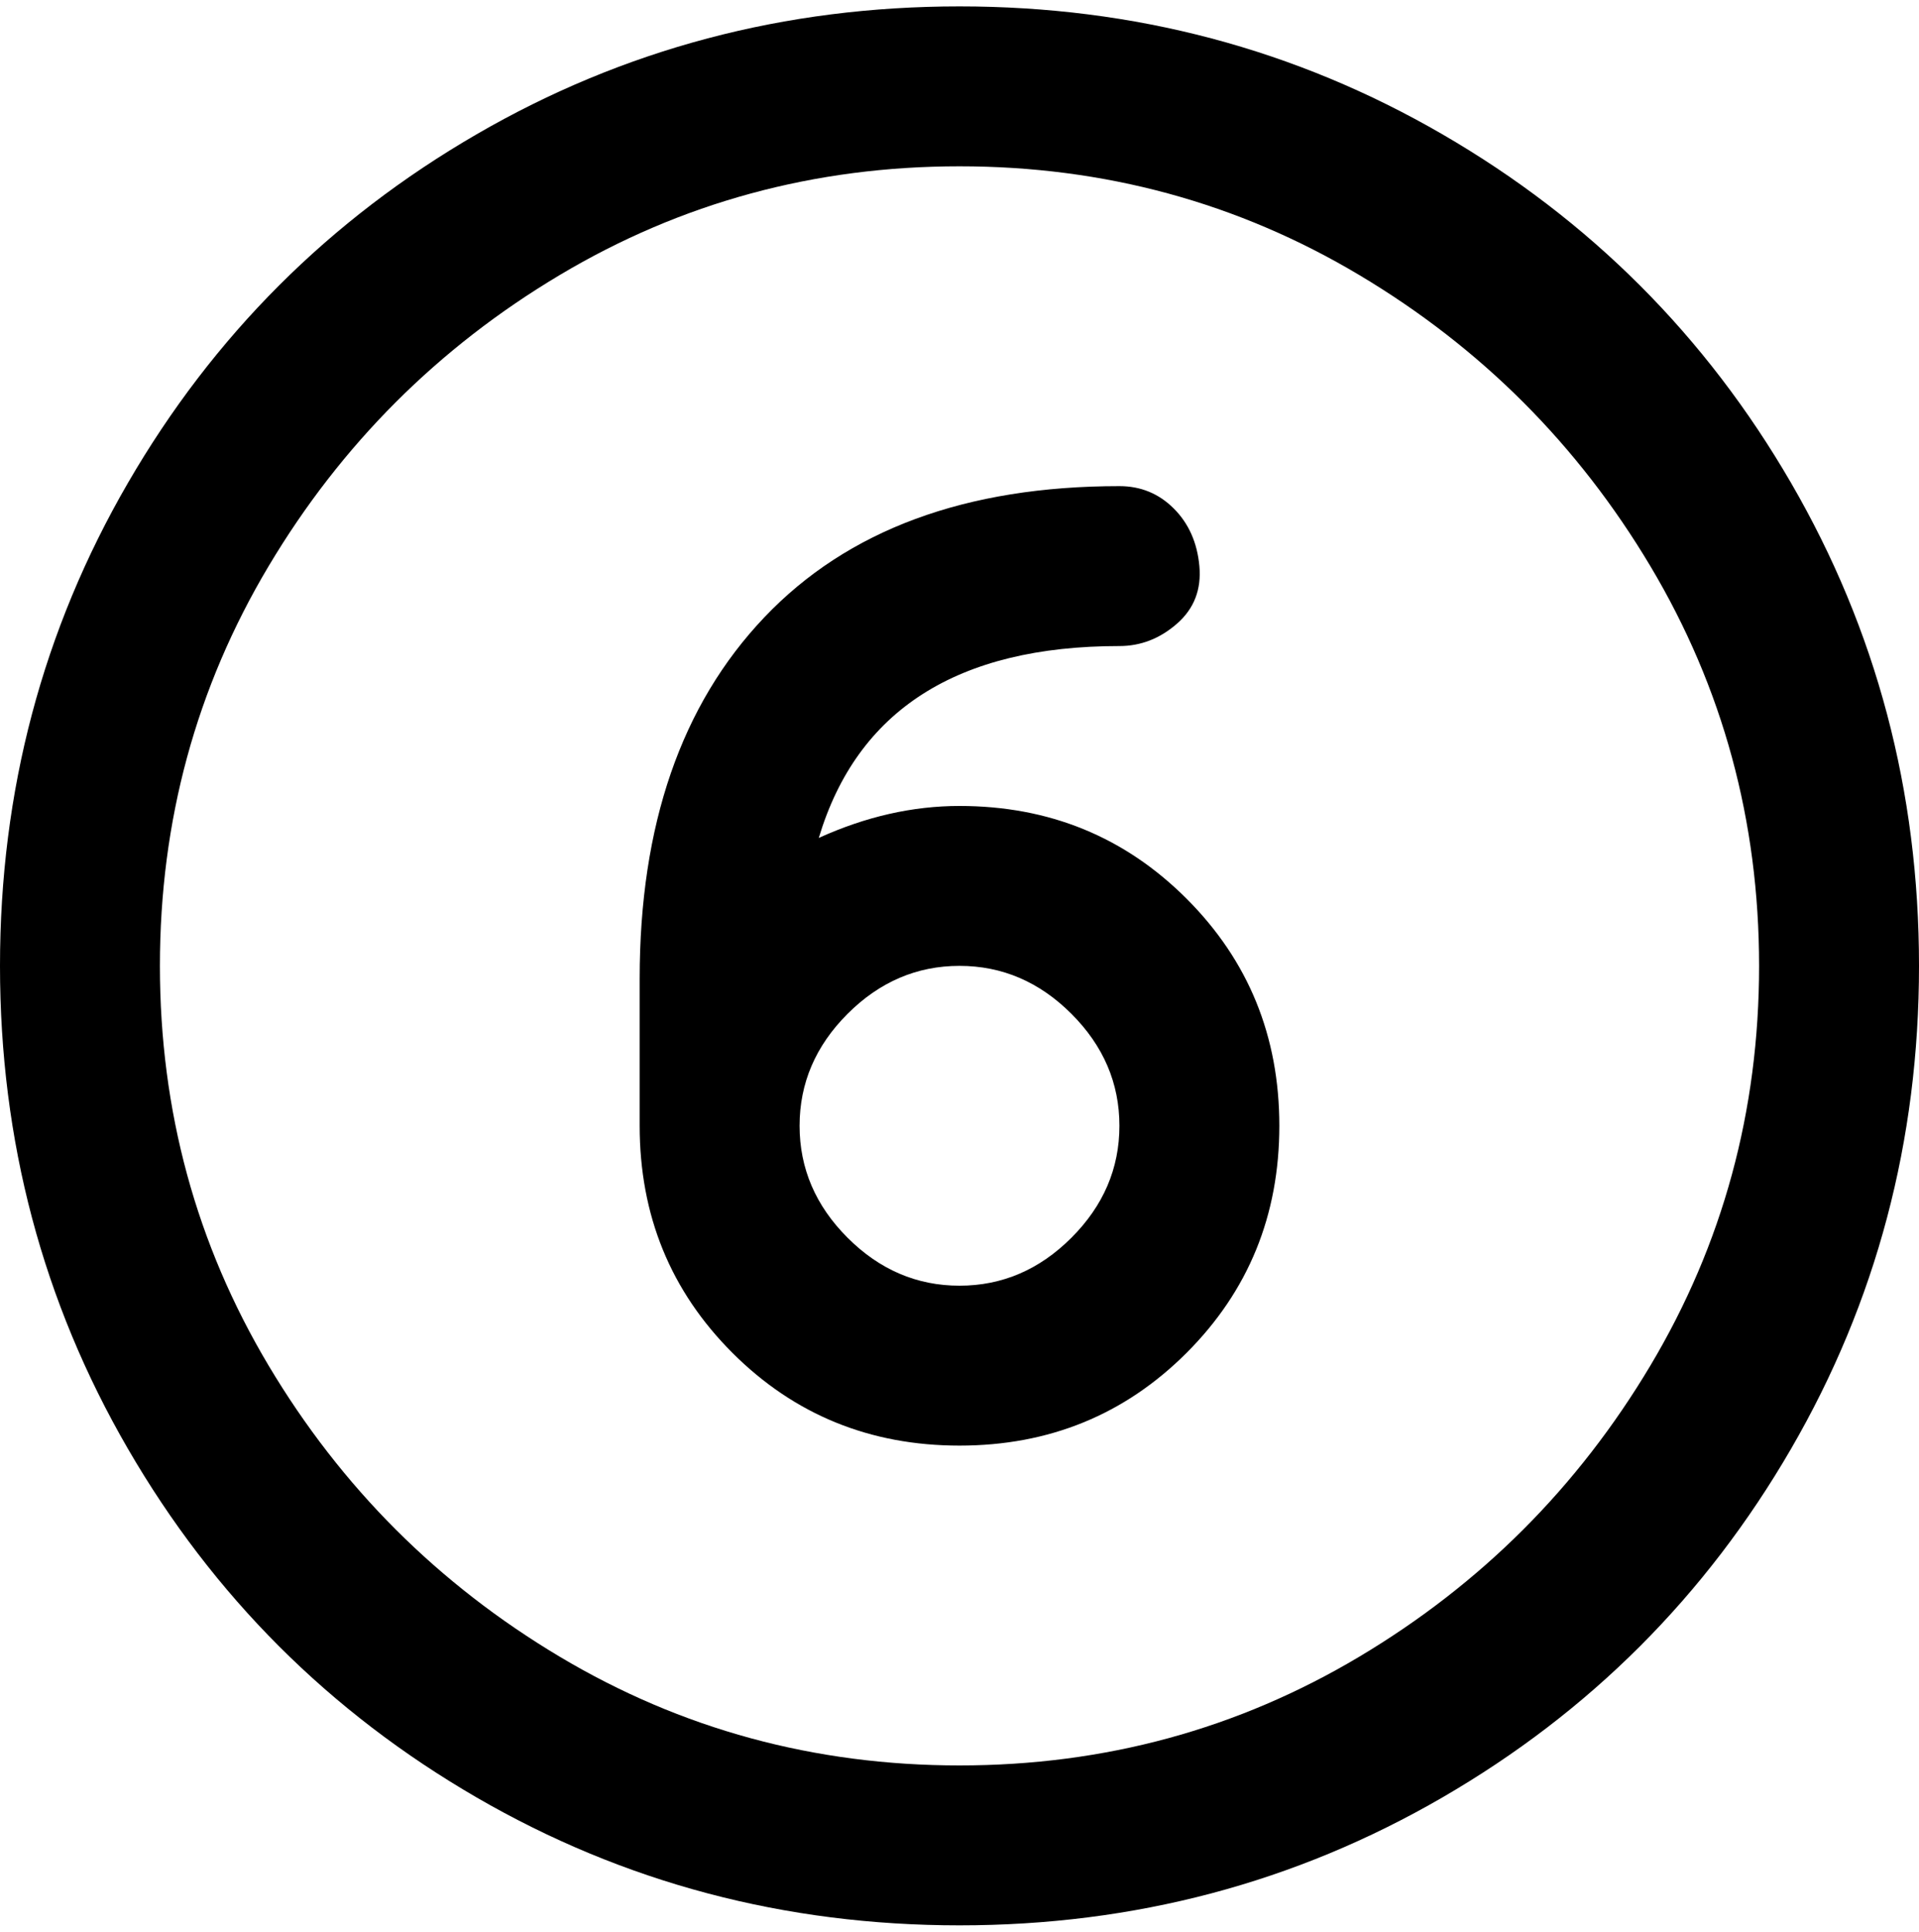 <svg viewBox="0 0 300 302.001" xmlns="http://www.w3.org/2000/svg"><path d="M150 1q-41 0-75.5 20T20 75.5Q0 110 0 151t20 75.5Q40 261 74.5 281t75.5 20q41 0 75.5-20t54.5-54.5q20-34.5 20-75.5t-20-75.5Q260 41 225.5 21T150 1zm0 275q-34 0-62.5-17T42 213.5Q25 185 25 151t17-62.5Q59 60 87.5 43T150 26q34 0 62.5 17T258 88.5q17 28.5 17 62.5t-17 62.5Q241 242 212.5 259T150 276zm0-150q-11 0-22 5 9-30 47-30 5 0 9-3.5t3.5-9q-.5-5.5-4-9T175 76q-36 0-55.5 20.5T100 153v23q0 21 14.5 35.5T150 226q21 0 35.5-14.5T200 176q0-21-14.5-35.5T150 126zm0 75q-10 0-17.5-7.5T125 176q0-10 7.5-17.5T150 151q10 0 17.5 7.5T175 176q0 10-7.5 17.5T150 201z"/></svg>